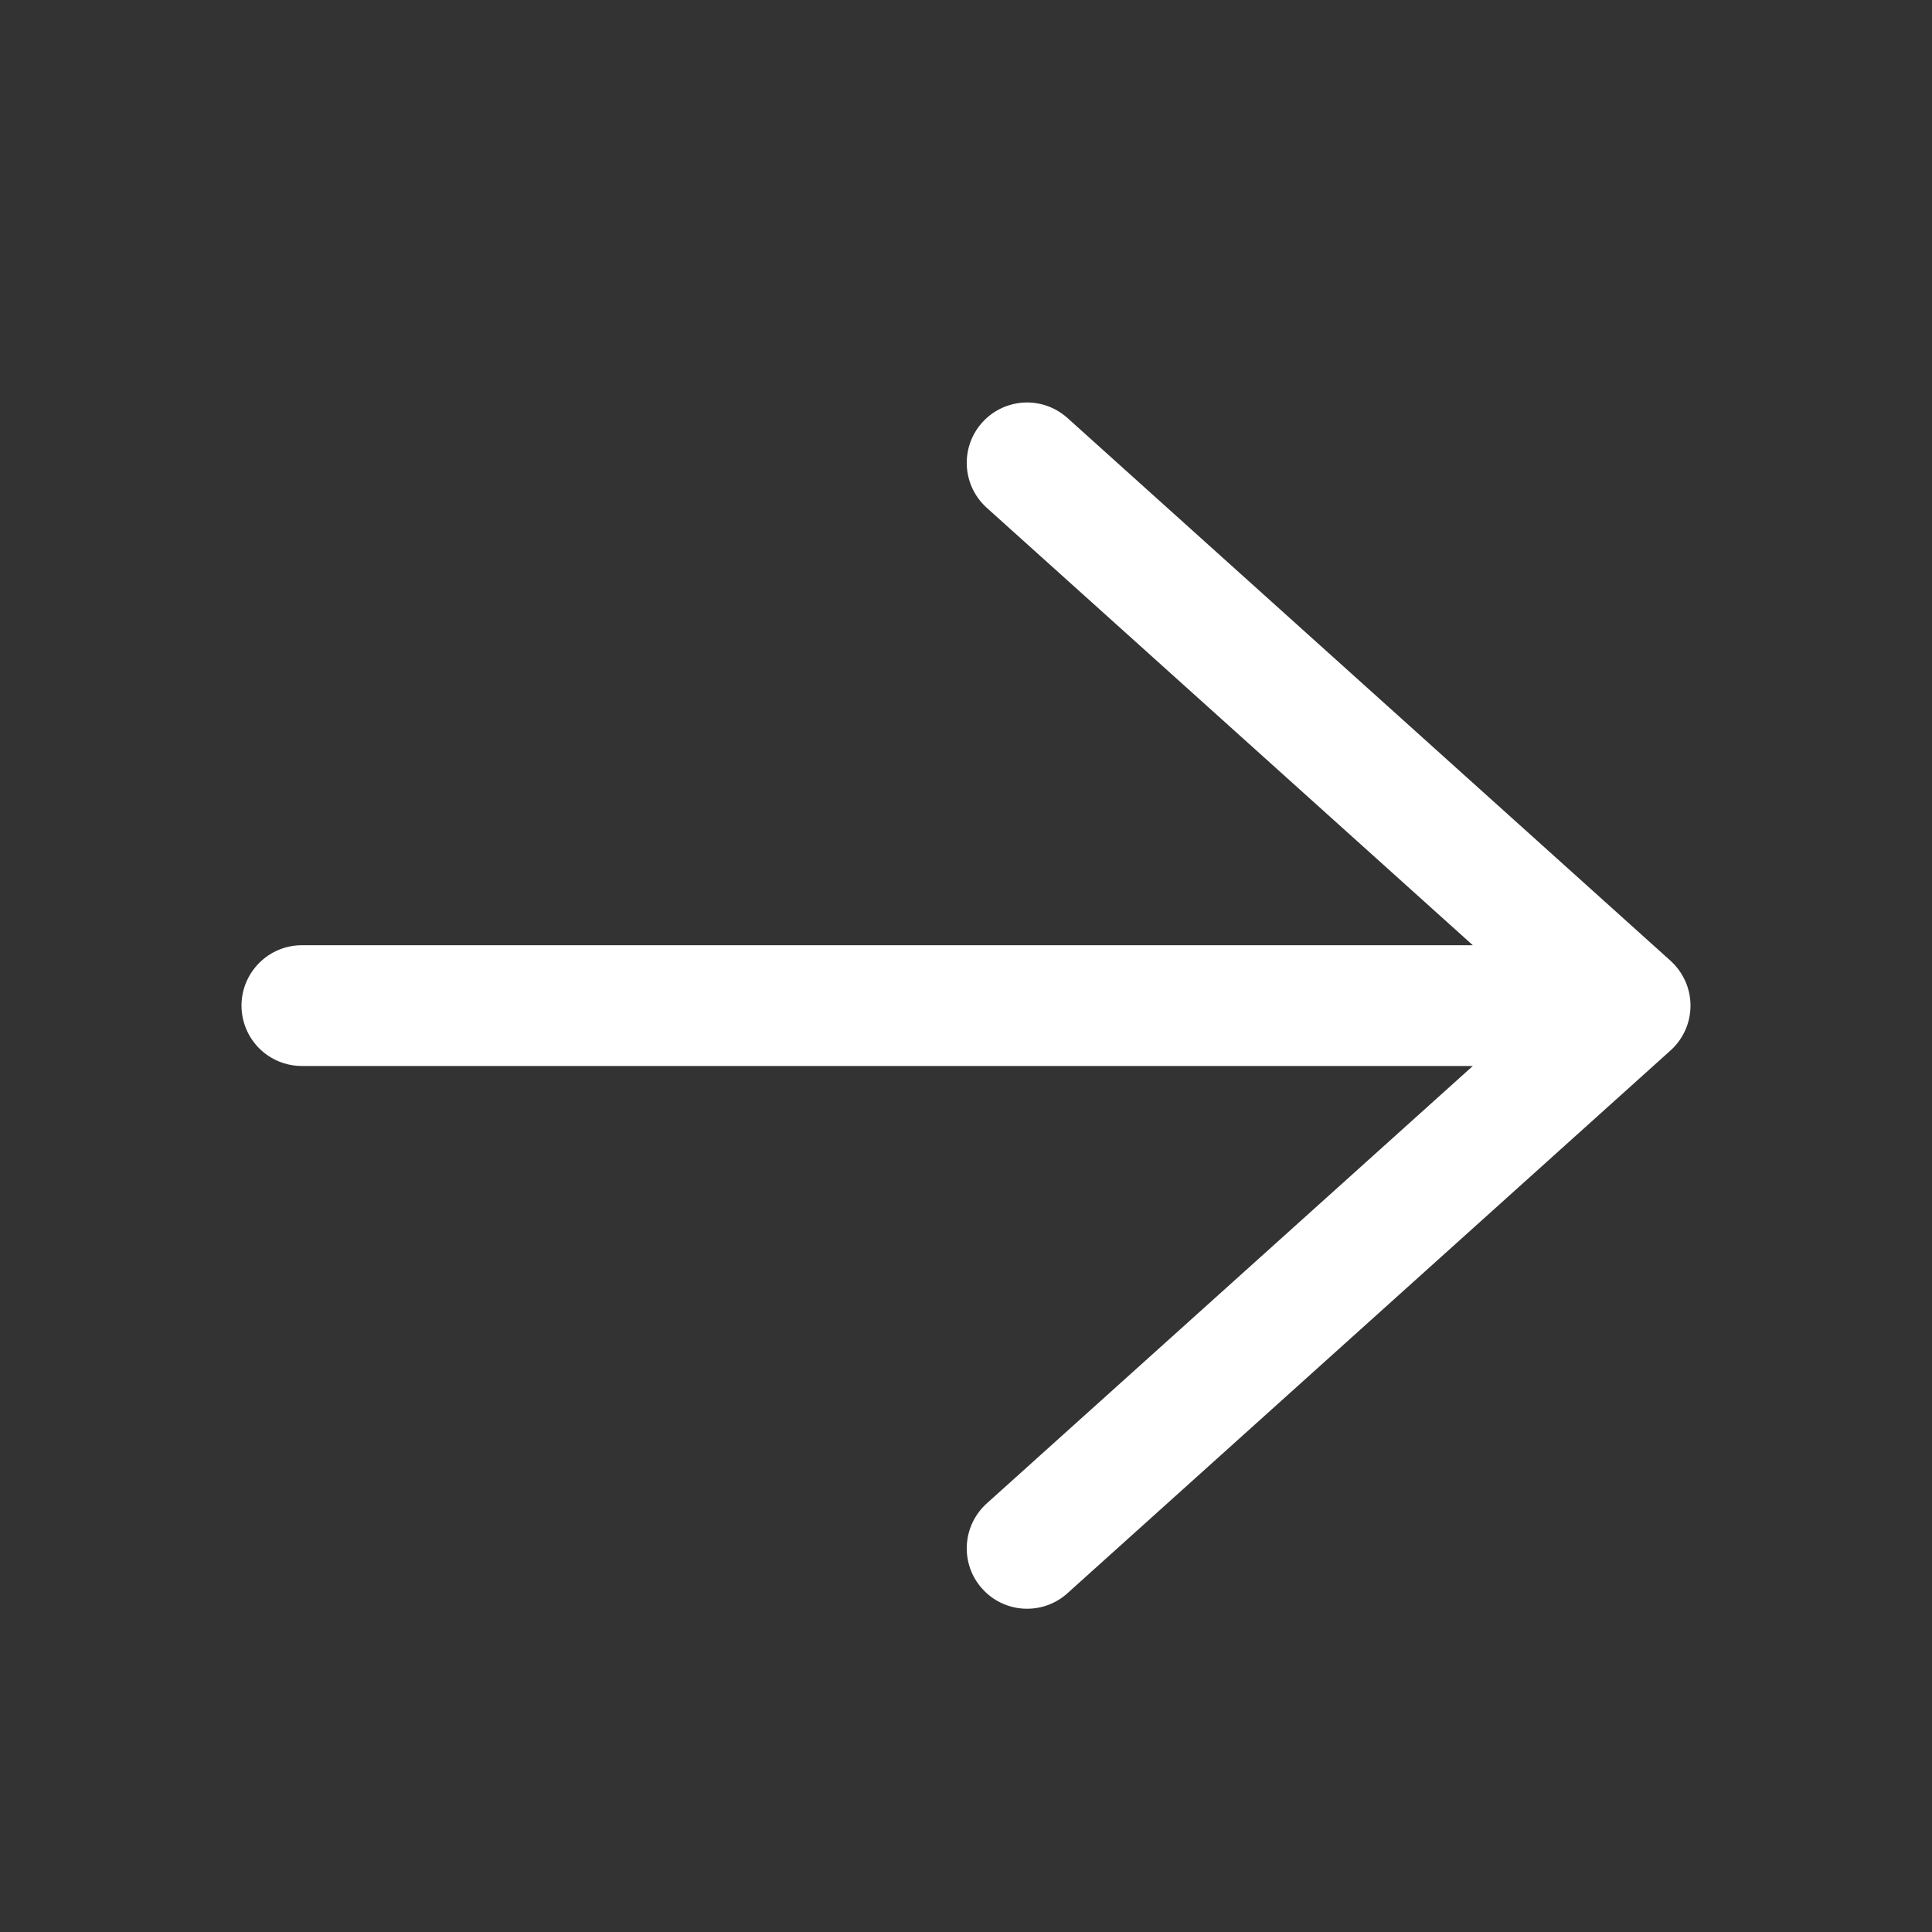 <svg width="24" height="24" viewBox="0 0 24 24" fill="none" xmlns="http://www.w3.org/2000/svg">
<rect x="0" y="0" width="24" height="24" fill="#333333" stroke="none"/>
<path d="M3.75 11.742C3.551 11.742 3.36 11.821 3.22 11.962C3.079 12.103 3 12.293 3 12.492C3 12.691 3.079 12.882 3.22 13.023C3.36 13.163 3.551 13.242 3.75 13.242L18.296 13.242L12.249 18.684C12.105 18.818 12.019 19.003 12.01 19.2C12.001 19.397 12.069 19.589 12.201 19.735C12.332 19.882 12.516 19.971 12.713 19.983C12.909 19.995 13.103 19.93 13.251 19.8L20.751 13.05C20.829 12.98 20.892 12.894 20.935 12.798C20.978 12.702 21 12.598 21 12.492C21 12.387 20.978 12.283 20.935 12.187C20.892 12.091 20.829 12.005 20.751 11.934L13.251 5.184C13.103 5.055 12.909 4.989 12.713 5.001C12.516 5.014 12.332 5.102 12.201 5.249C12.069 5.395 12.001 5.588 12.01 5.785C12.019 5.981 12.105 6.166 12.249 6.3L18.296 11.742L3.75 11.742Z" fill="white"/>
</svg>

